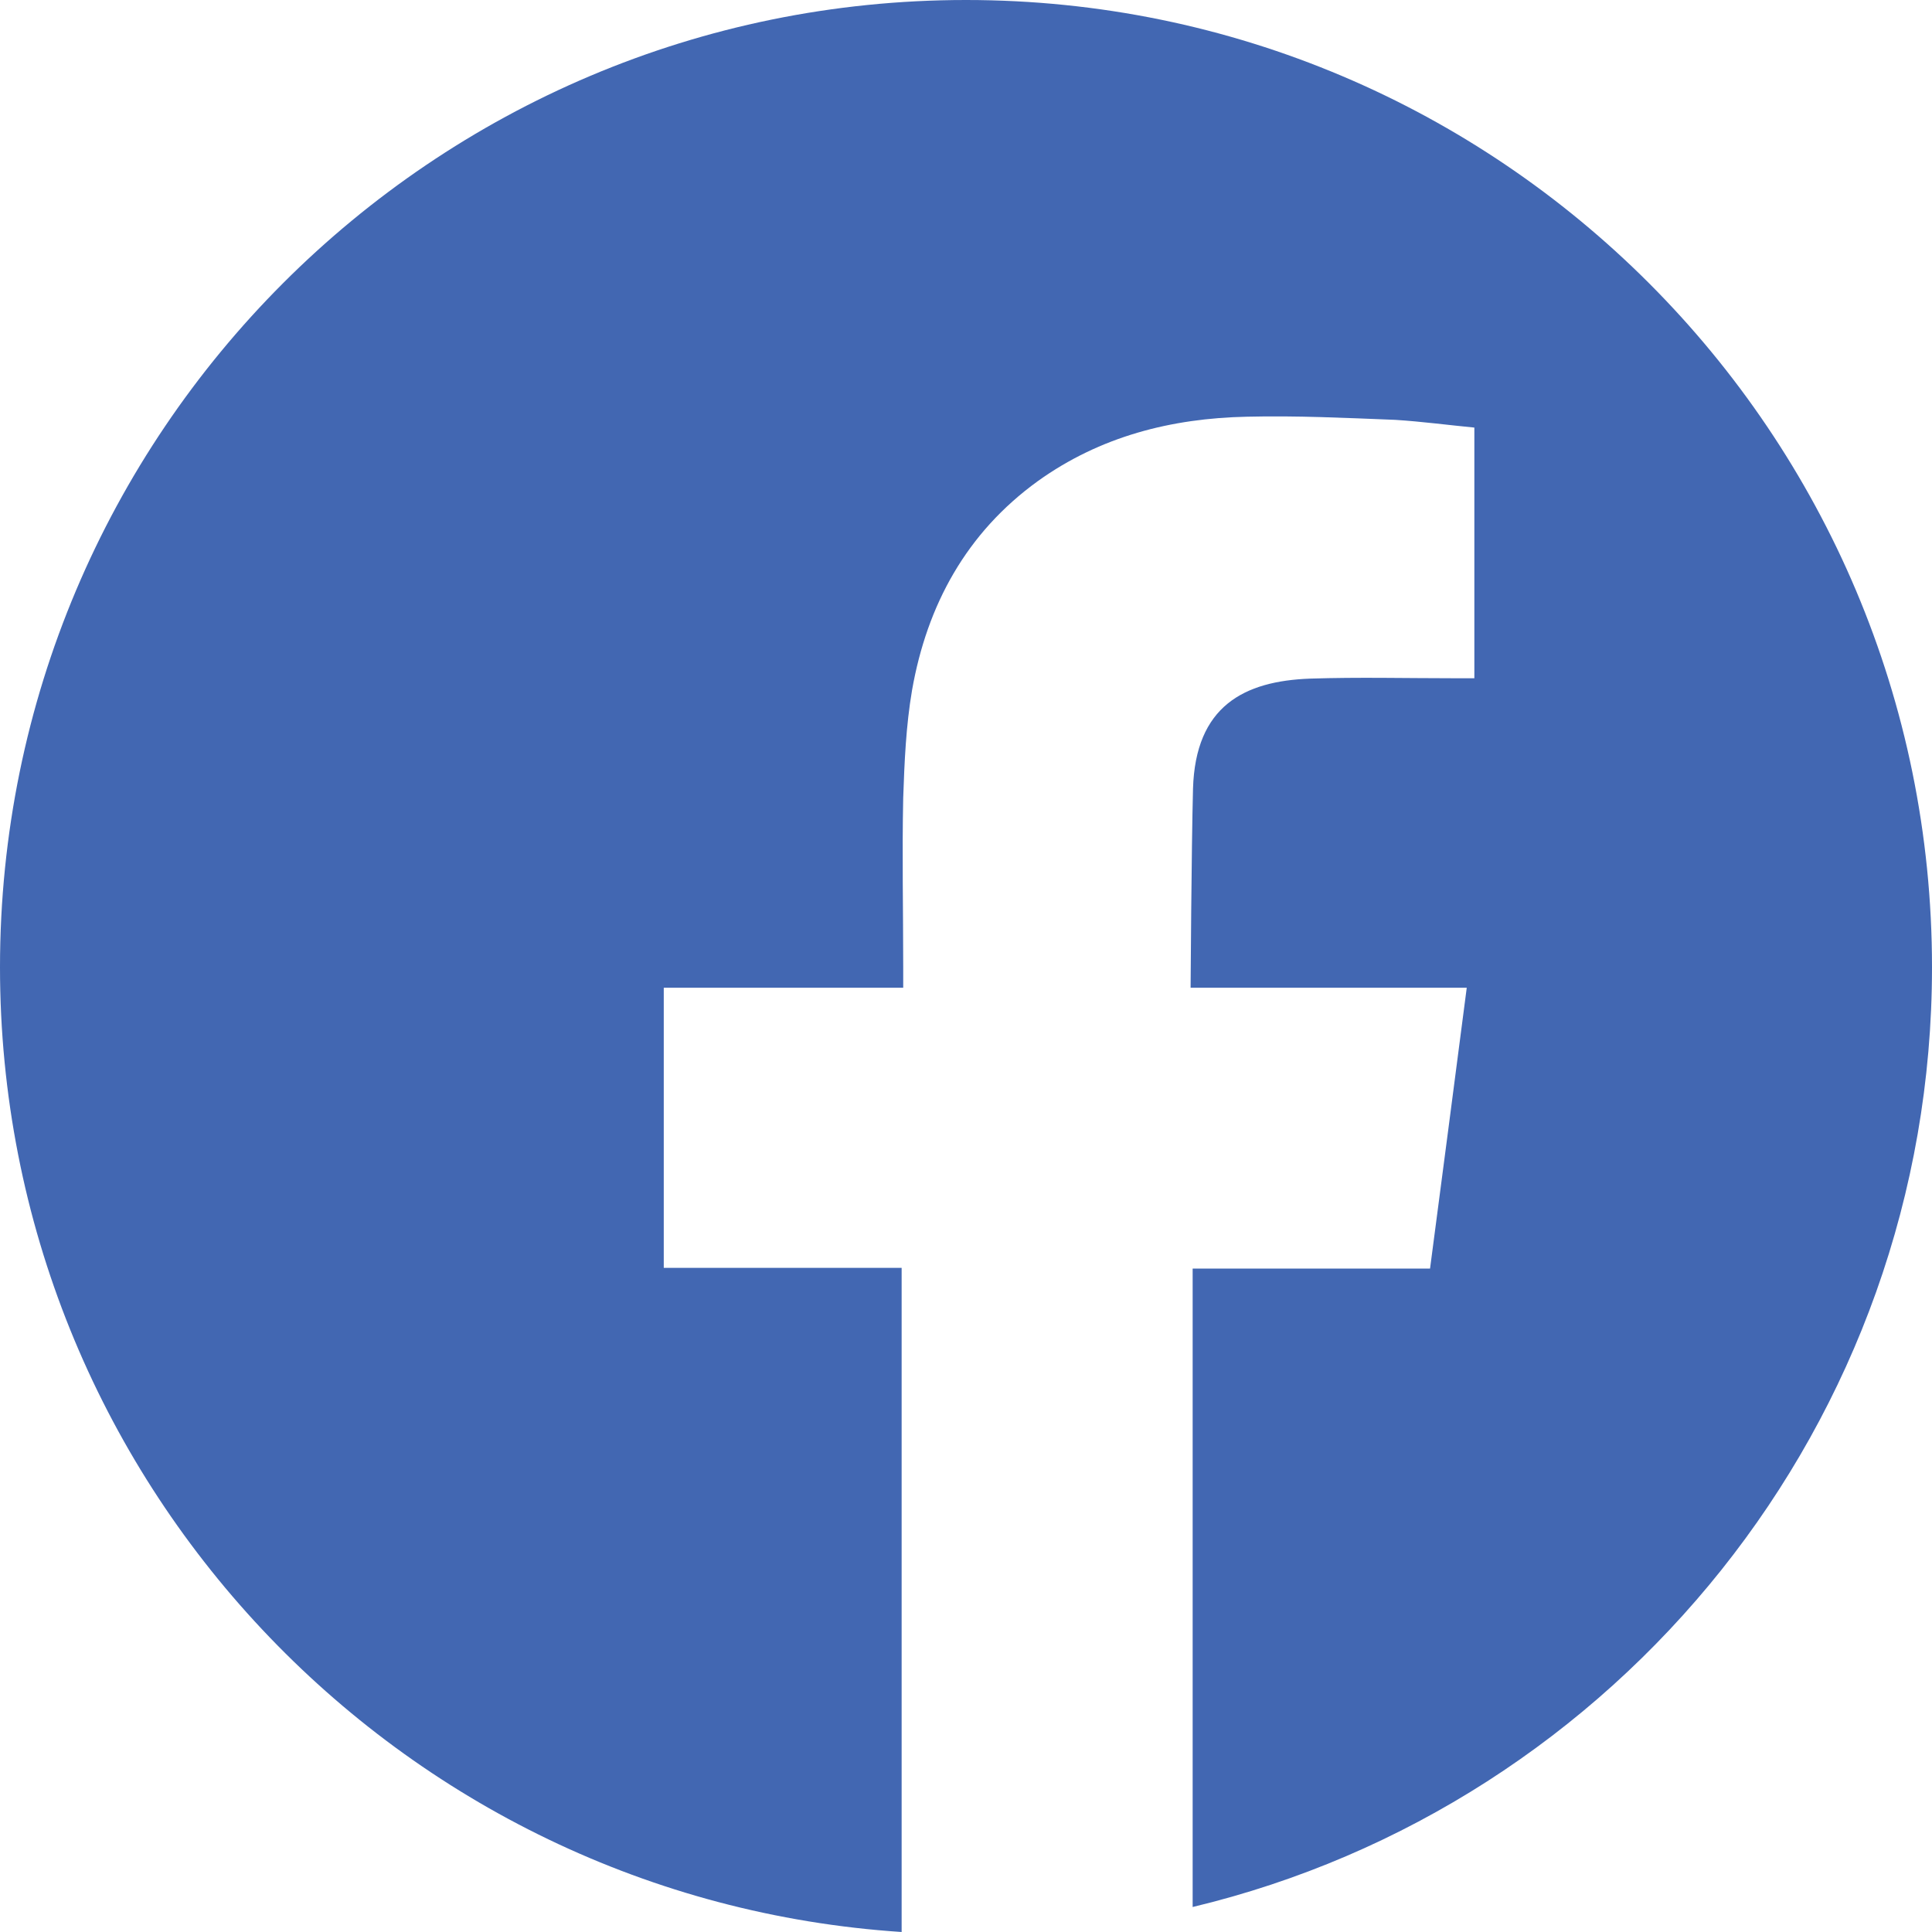 <?xml version="1.0" encoding="UTF-8"?>
<svg width="16px" height="16px" viewBox="0 0 16 16" version="1.1" xmlns="http://www.w3.org/2000/svg" xmlns:xlink="http://www.w3.org/1999/xlink">
    <!-- Generator: sketchtool 63.1 (101010) - https://sketch.com -->
    <title>901C90CB-B9B5-42ED-A1E9-F9A66FFF03AA</title>
    <desc>Created with sketchtool.</desc>
    <g id="로그인&amp;회원가입" stroke="none" stroke-width="1" fill="none" fill-rule="evenodd">
        <g id="1440-로그인&amp;회원가입-케이스" transform="translate(-674, -424)" fill="#4267B2">
            <g id="Group-3" transform="translate(674, 424)">
                <g id="SNS/Facebook/Filled/XS/Facebook-blue">
                    <path d="M9.877,15.793 C13.39,14.952 16,11.784 16,8.01 C16,3.584 12.417,0 8,0 C3.584,0 0,3.584 0,8.01 C0,12.252 3.297,15.726 7.467,16 L7.467,10.5 L5.497,10.5 L5.497,8.18 L7.48,8.18 L7.48,8.006 C7.48,7.539 7.47,7.075 7.48,6.608 C7.49,6.311 7.503,6.01 7.553,5.717 C7.677,5.01 8.004,4.412 8.594,3.985 C9.111,3.614 9.7,3.464 10.327,3.451 C10.737,3.441 11.144,3.461 11.554,3.477 C11.777,3.491 12,3.521 12.21,3.541 L12.21,5.617 L12.047,5.617 C11.647,5.617 11.25,5.607 10.85,5.62 C10.303,5.64 9.9,5.847 9.88,6.532 C9.867,7.029 9.86,8.18 9.86,8.18 L11.704,8.18 L12.147,8.18 C12.044,8.974 11.944,9.738 11.843,10.506 L9.877,10.506 L9.877,15.793" id="Fill-1"></path>
                </g>
            </g>
        </g>
    </g>
</svg>